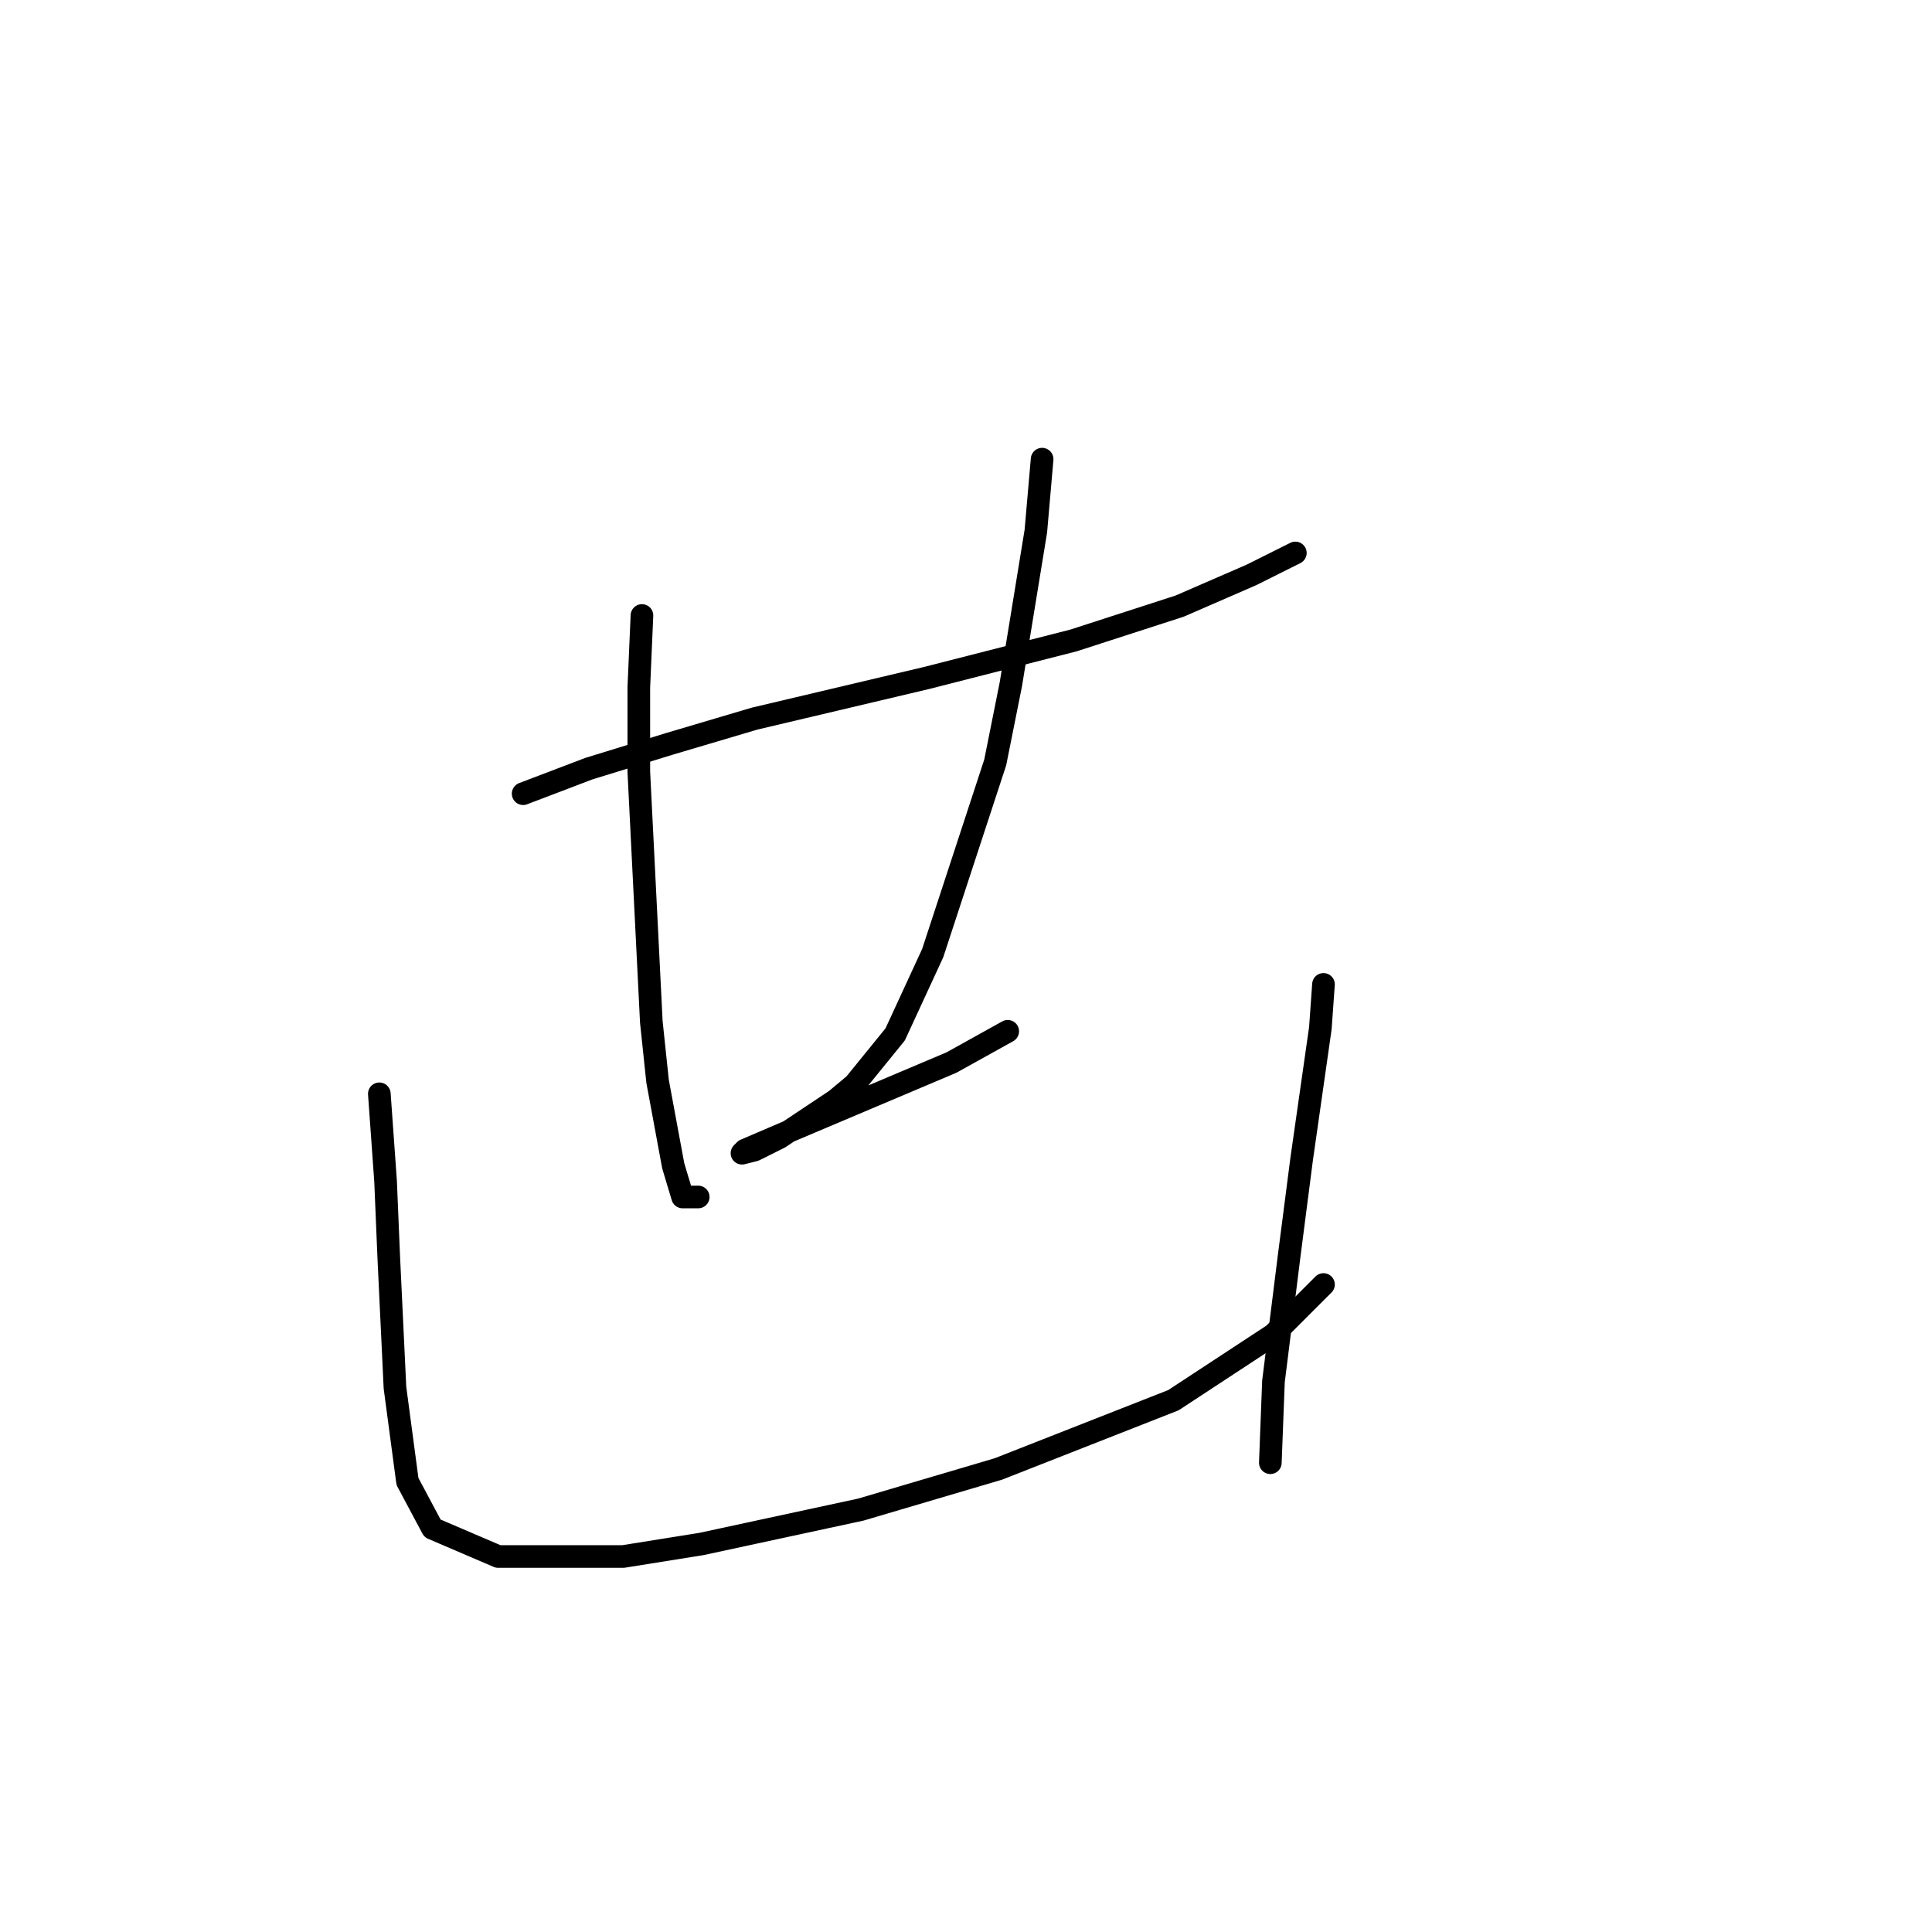 <?xml version="1.0" standalone="no"?>
    <svg width="256" height="256" xmlns="http://www.w3.org/2000/svg" version="1.1">
    <polyline stroke="black" stroke-width="3" stroke-linecap="round" fill="transparent" stroke-linejoin="round" points="69.32 105.167 78.019 101.853 88.789 98.539 99.974 95.225 122.758 89.84 142.228 84.869 156.313 80.312 165.841 76.17 171.64 73.27 171.64 73.27 " />
        <polyline stroke="black" stroke-width="3" stroke-linecap="round" fill="transparent" stroke-linejoin="round" points="85.061 81.555 84.647 91.083 84.647 102.268 86.304 135.408 87.133 143.279 89.204 154.464 90.447 158.606 92.518 158.606 92.518 158.606 " />
        <polyline stroke="black" stroke-width="3" stroke-linecap="round" fill="transparent" stroke-linejoin="round" points="138.086 60.842 137.257 70.37 133.943 90.669 131.872 101.025 123.587 126.294 118.616 137.065 113.23 143.693 110.745 145.764 103.288 150.735 99.974 152.392 98.317 152.807 98.732 152.392 104.531 149.907 115.302 145.35 126.072 140.793 133.529 136.651 133.529 136.651 " />
        <polyline stroke="black" stroke-width="3" stroke-linecap="round" fill="transparent" stroke-linejoin="round" points="50.264 144.936 51.092 156.535 51.507 166.477 52.335 183.875 53.992 196.303 57.306 202.517 66.006 206.245 82.576 206.245 92.932 204.588 114.059 200.031 132.286 194.646 155.484 185.533 168.74 176.833 175.368 170.205 175.368 170.205 " />
        <polyline stroke="black" stroke-width="3" stroke-linecap="round" fill="transparent" stroke-linejoin="round" points="175.368 130.437 174.954 136.236 174.126 142.036 173.297 147.835 172.469 153.635 170.812 166.477 168.74 183.047 168.326 193.818 168.326 193.818 " />
        </svg>